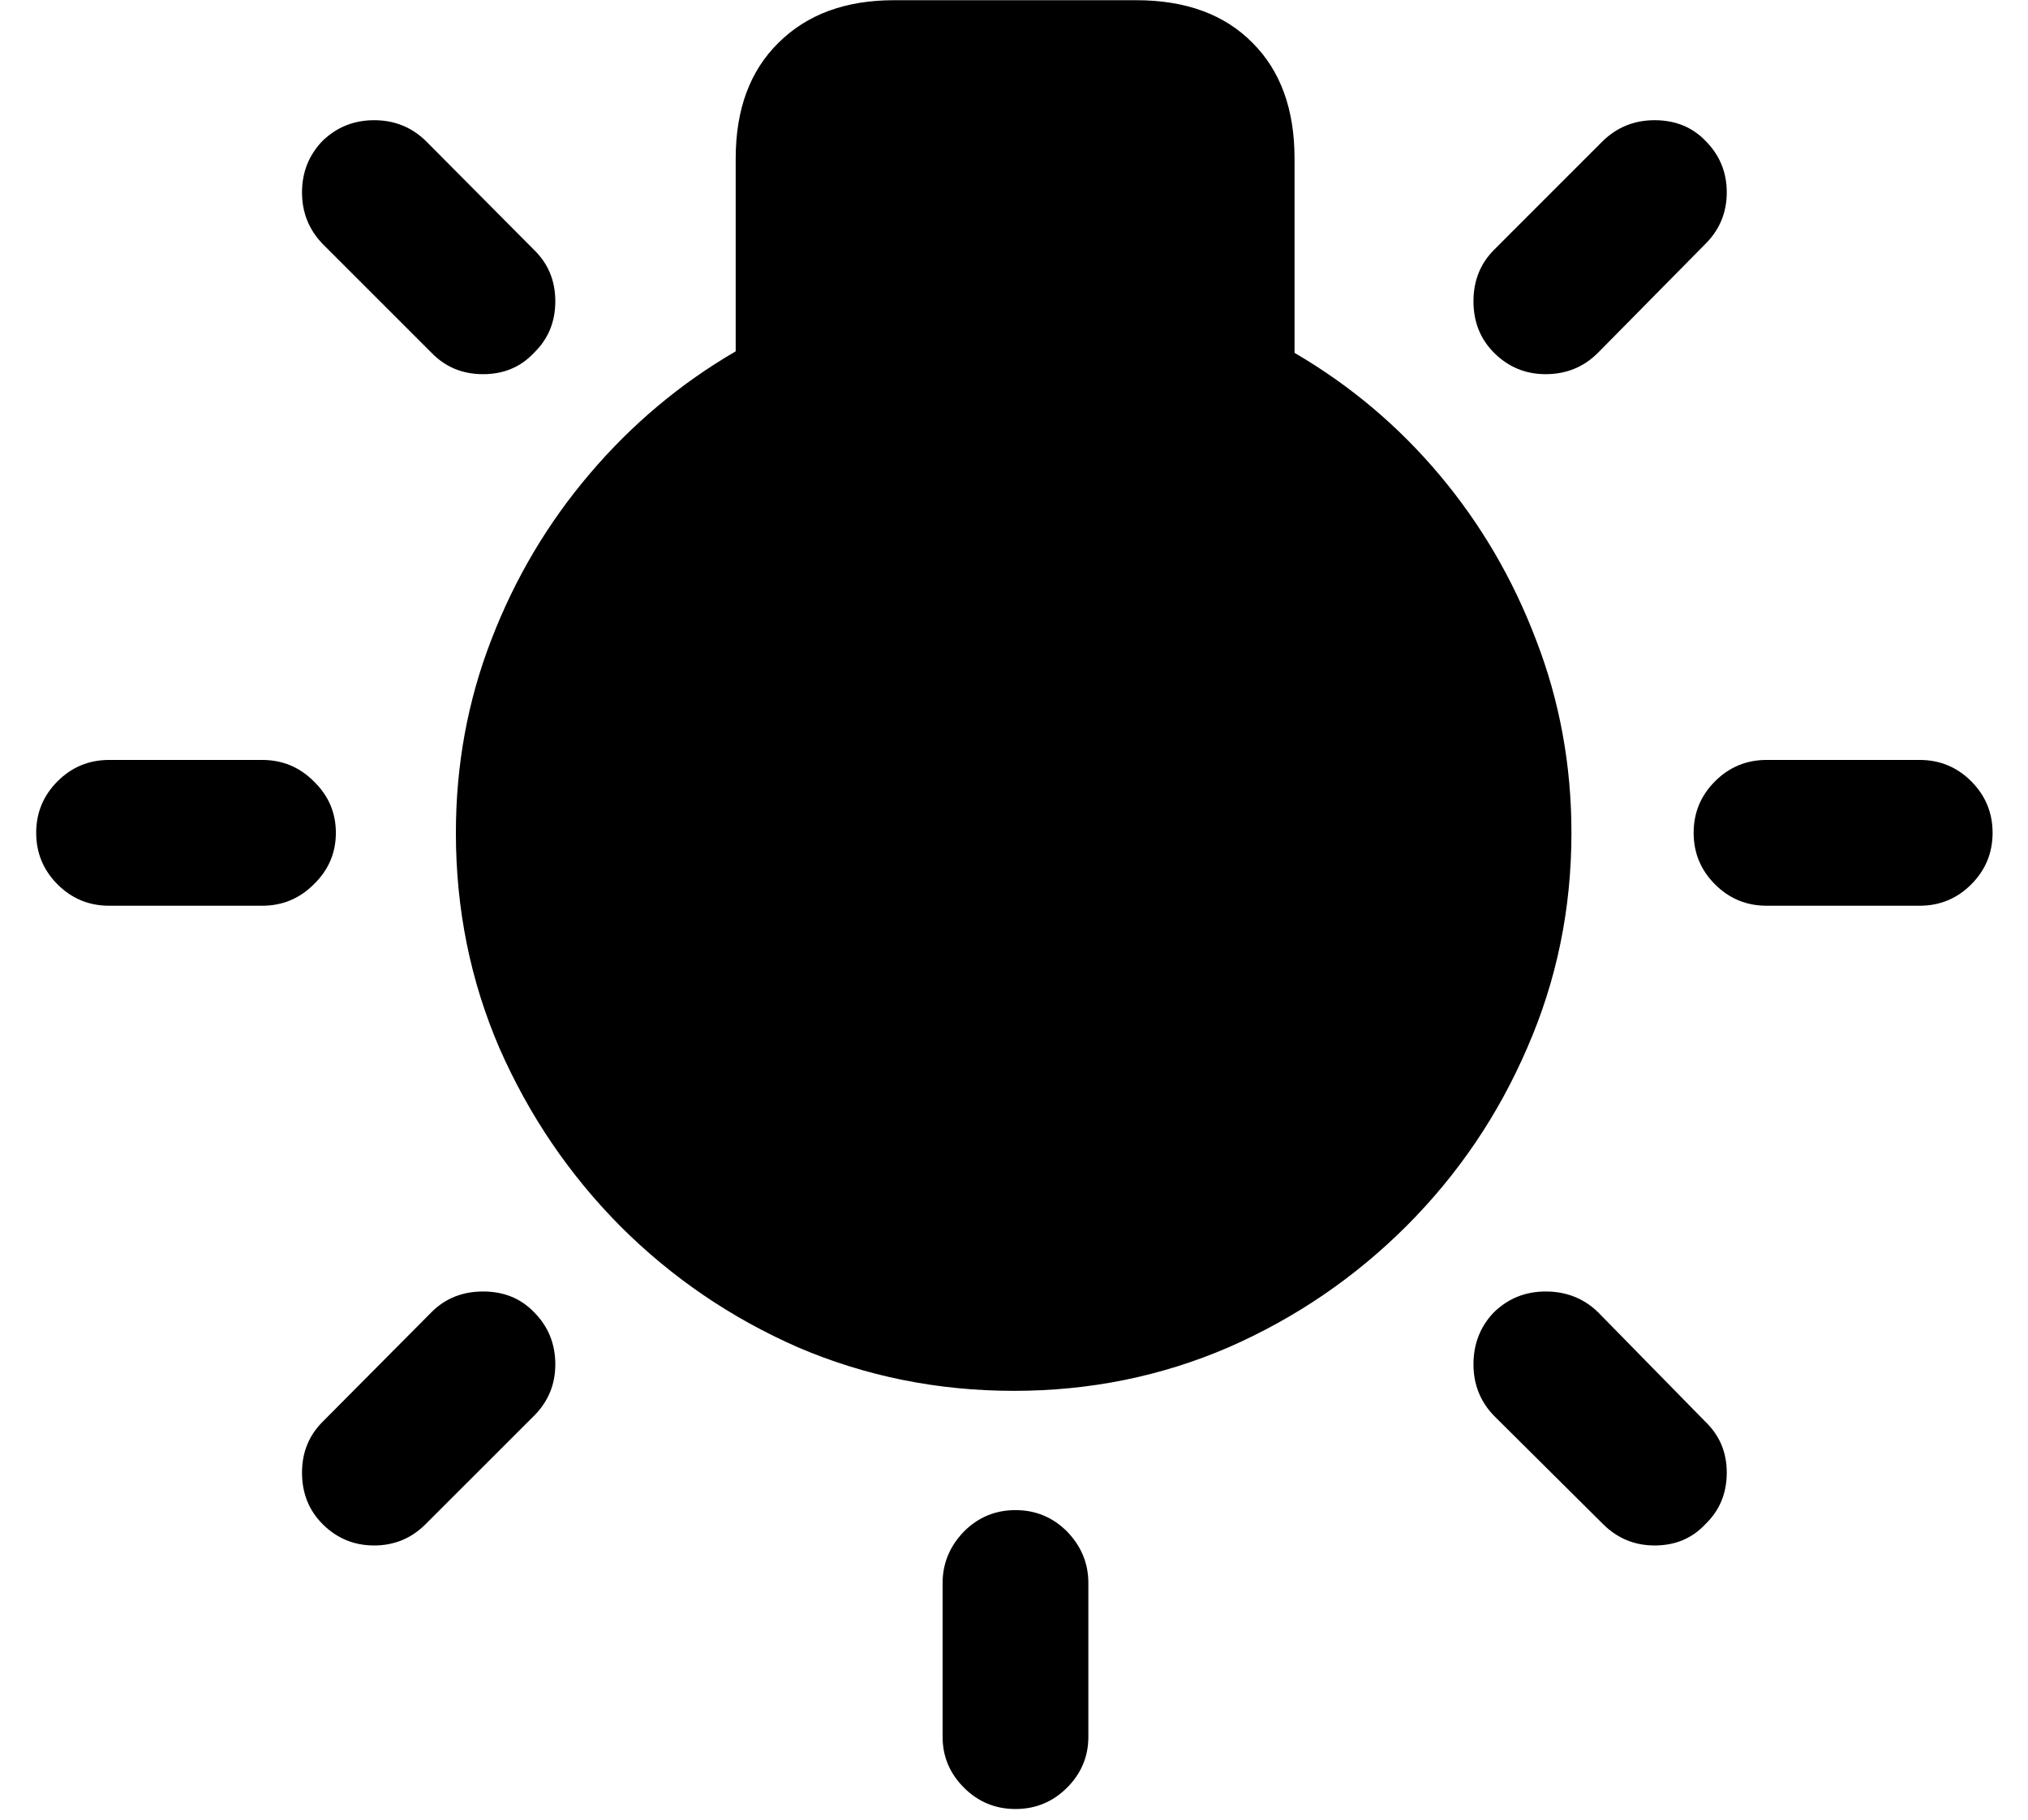 <svg width="39" height="35" viewBox="0 0 39 35" fill="none" xmlns="http://www.w3.org/2000/svg">
<path d="M19.5 26.752C18.037 26.752 16.654 26.474 15.351 25.917C14.058 25.351 12.916 24.572 11.925 23.581C10.943 22.589 10.169 21.447 9.602 20.154C9.045 18.86 8.767 17.482 8.767 16.019C8.767 14.716 8.994 13.48 9.447 12.309C9.9 11.129 10.532 10.062 11.344 9.109C12.156 8.155 13.091 7.372 14.148 6.758V3.048C14.148 2.104 14.422 1.363 14.969 0.825C15.517 0.278 16.258 0.004 17.192 0.004H21.851C22.804 0.004 23.55 0.278 24.088 0.825C24.626 1.363 24.895 2.104 24.895 3.048V6.787C25.962 7.41 26.892 8.193 27.685 9.137C28.478 10.081 29.096 11.139 29.54 12.309C29.993 13.48 30.22 14.716 30.22 16.019C30.22 17.482 29.936 18.86 29.37 20.154C28.813 21.447 28.039 22.589 27.048 23.581C26.056 24.572 24.914 25.351 23.621 25.917C22.328 26.474 20.954 26.752 19.5 26.752ZM30.729 6.787C30.456 7.06 30.12 7.197 29.724 7.197C29.337 7.197 29.007 7.06 28.733 6.787C28.468 6.522 28.336 6.192 28.336 5.795C28.336 5.399 28.468 5.069 28.733 4.804L30.828 2.708C31.102 2.444 31.433 2.312 31.82 2.312C32.216 2.312 32.542 2.444 32.797 2.708C33.071 2.982 33.207 3.313 33.207 3.7C33.207 4.087 33.071 4.417 32.797 4.691L30.729 6.787ZM33.972 17.421C33.585 17.421 33.255 17.284 32.981 17.01C32.707 16.736 32.57 16.406 32.57 16.019C32.57 15.632 32.707 15.302 32.981 15.028C33.255 14.754 33.585 14.617 33.972 14.617H36.917C37.304 14.617 37.635 14.754 37.909 15.028C38.182 15.302 38.319 15.632 38.319 16.019C38.319 16.406 38.182 16.736 37.909 17.01C37.635 17.284 37.304 17.421 36.917 17.421H33.972ZM28.733 27.234C28.468 26.96 28.336 26.63 28.336 26.243C28.336 25.846 28.468 25.511 28.733 25.237C29.007 24.973 29.337 24.841 29.724 24.841C30.12 24.841 30.456 24.973 30.729 25.237L32.797 27.347C33.071 27.611 33.207 27.937 33.207 28.324C33.207 28.721 33.071 29.051 32.797 29.315C32.542 29.589 32.216 29.726 31.82 29.726C31.433 29.726 31.102 29.589 30.828 29.315L28.733 27.234ZM20.93 30.448V33.408C20.93 33.785 20.794 34.111 20.52 34.385C20.246 34.658 19.916 34.795 19.529 34.795C19.142 34.795 18.811 34.658 18.538 34.385C18.264 34.111 18.127 33.785 18.127 33.408V30.448C18.127 30.071 18.264 29.74 18.538 29.457C18.811 29.183 19.142 29.046 19.529 29.046C19.916 29.046 20.246 29.183 20.52 29.457C20.794 29.74 20.93 30.071 20.93 30.448ZM10.268 27.234L8.186 29.315C7.913 29.589 7.582 29.726 7.195 29.726C6.808 29.726 6.478 29.589 6.204 29.315C5.94 29.051 5.808 28.721 5.808 28.324C5.808 27.937 5.94 27.611 6.204 27.347L8.3 25.237C8.564 24.973 8.894 24.841 9.291 24.841C9.687 24.841 10.013 24.973 10.268 25.237C10.542 25.511 10.679 25.846 10.679 26.243C10.679 26.63 10.542 26.96 10.268 27.234ZM5.043 17.421H2.098C1.71 17.421 1.38 17.284 1.106 17.01C0.833 16.736 0.696 16.406 0.696 16.019C0.696 15.632 0.833 15.302 1.106 15.028C1.38 14.754 1.71 14.617 2.098 14.617H5.043C5.43 14.617 5.76 14.754 6.034 15.028C6.317 15.302 6.459 15.632 6.459 16.019C6.459 16.406 6.317 16.736 6.034 17.01C5.76 17.284 5.43 17.421 5.043 17.421ZM8.3 6.787L6.204 4.691C5.94 4.417 5.808 4.087 5.808 3.7C5.808 3.313 5.94 2.982 6.204 2.708C6.478 2.444 6.808 2.312 7.195 2.312C7.582 2.312 7.913 2.444 8.186 2.708L10.268 4.804C10.542 5.069 10.679 5.399 10.679 5.795C10.679 6.192 10.542 6.522 10.268 6.787C10.013 7.06 9.687 7.197 9.291 7.197C8.894 7.197 8.564 7.06 8.3 6.787Z" fill="currentColor"/>
</svg>
